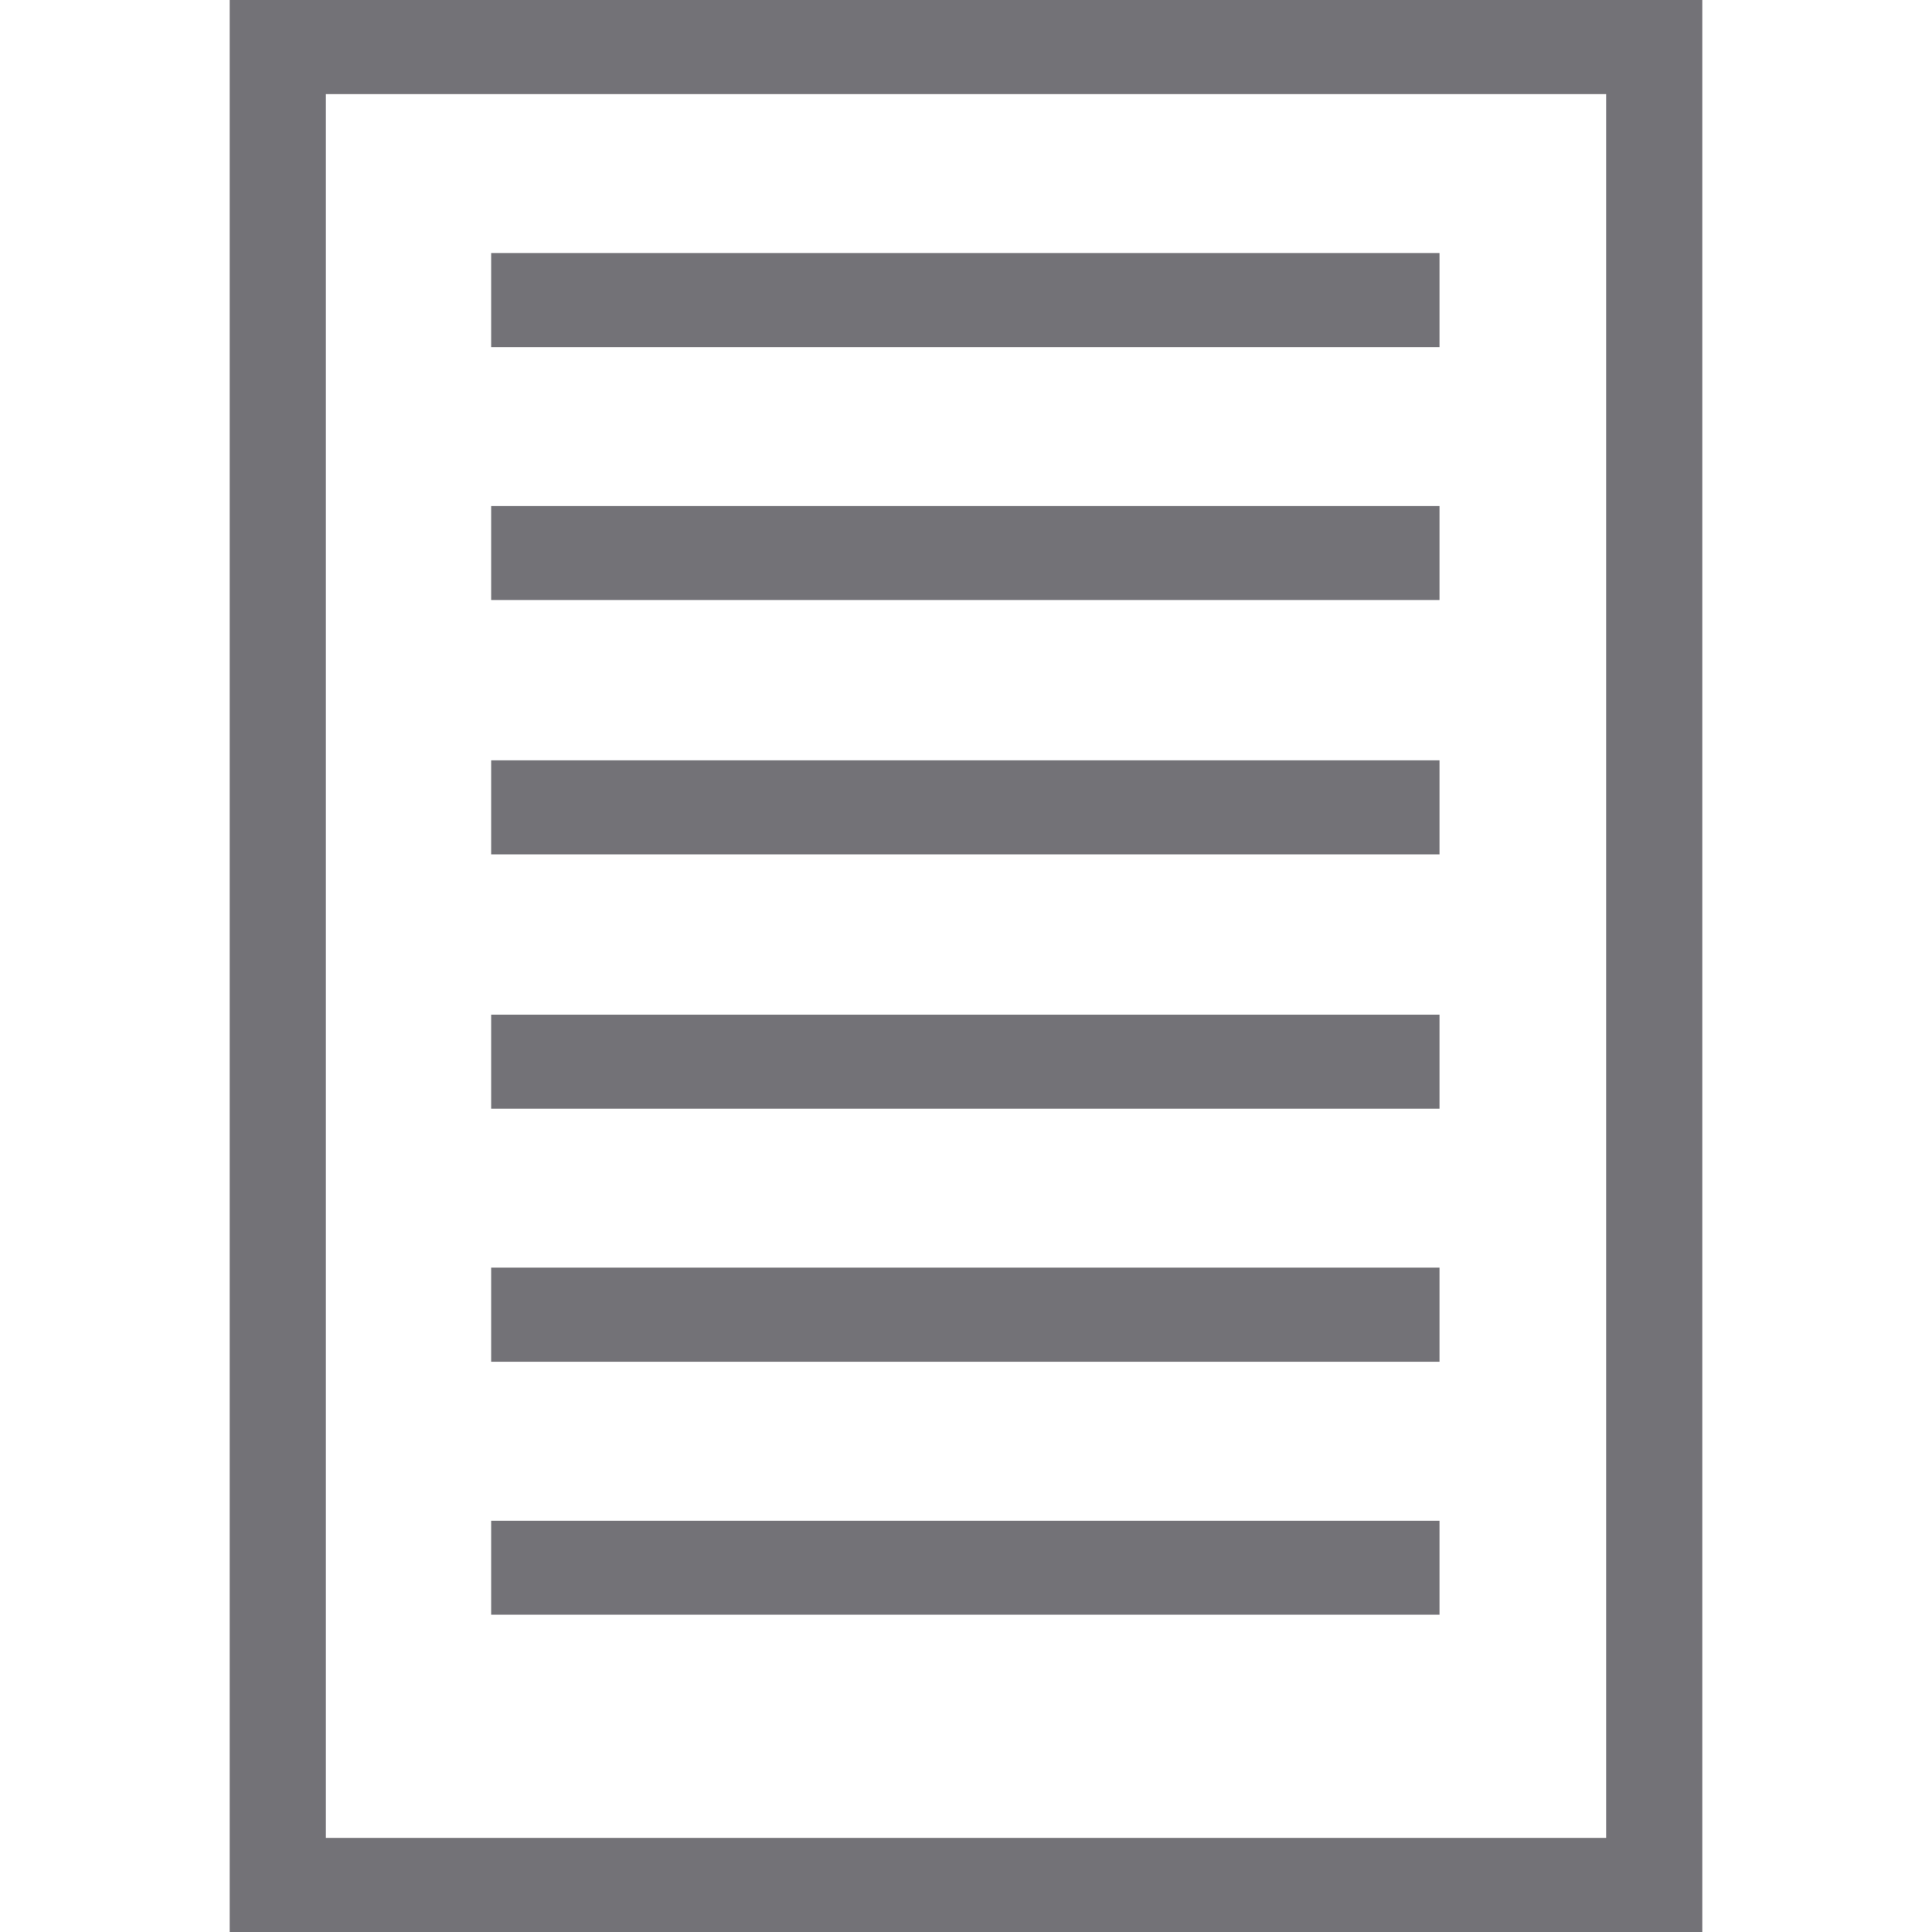 <svg id="Layer_1" data-name="Layer 1" xmlns="http://www.w3.org/2000/svg" viewBox="0 0 512 512"><title>file-document-outline</title><path d="M447,4.13V507.87H65V4.13ZM429.77,20.81H82.23V491.19H429.77ZM134.29,87.87V71.18H377.35V87.87Zm0,67.05V138.24H377.35v16.68Zm0,67.39V205.63H377.35V222.3Zm0,67.4V273H377.35V289.7Zm0,67.05V340.07H377.35v16.68Zm0,67.05V407.12H377.35V423.8Z" fill="#737277"/><path d="M451.13,512H60.87V0H451.13Zm-382-8.26H442.87V8.26H69.13Zm364.77-8.42H78.1V16.68H433.9ZM86.36,487.06H425.64V24.94H86.36Zm295.12-59.14H130.16V403H381.48Zm-243.07-8.26H373.22v-8.42H138.42Zm243.07-58.79H130.16V335.94H381.48Zm-243.07-8.26H373.22V344.2H138.42Zm243.07-58.79H130.16V268.89H381.48Zm-243.07-8.26H373.22v-8.42H138.42Zm243.07-59.14H130.16V201.5H381.48Zm-243.07-8.26H373.22v-8.42H138.42ZM381.48,159H130.16V134.11H381.48Zm-243.07-8.26H373.22v-8.42H138.42ZM381.48,92H130.16V67.05H381.48ZM138.42,83.74H373.22V75.31H138.42Z" fill="#737277"/></svg>